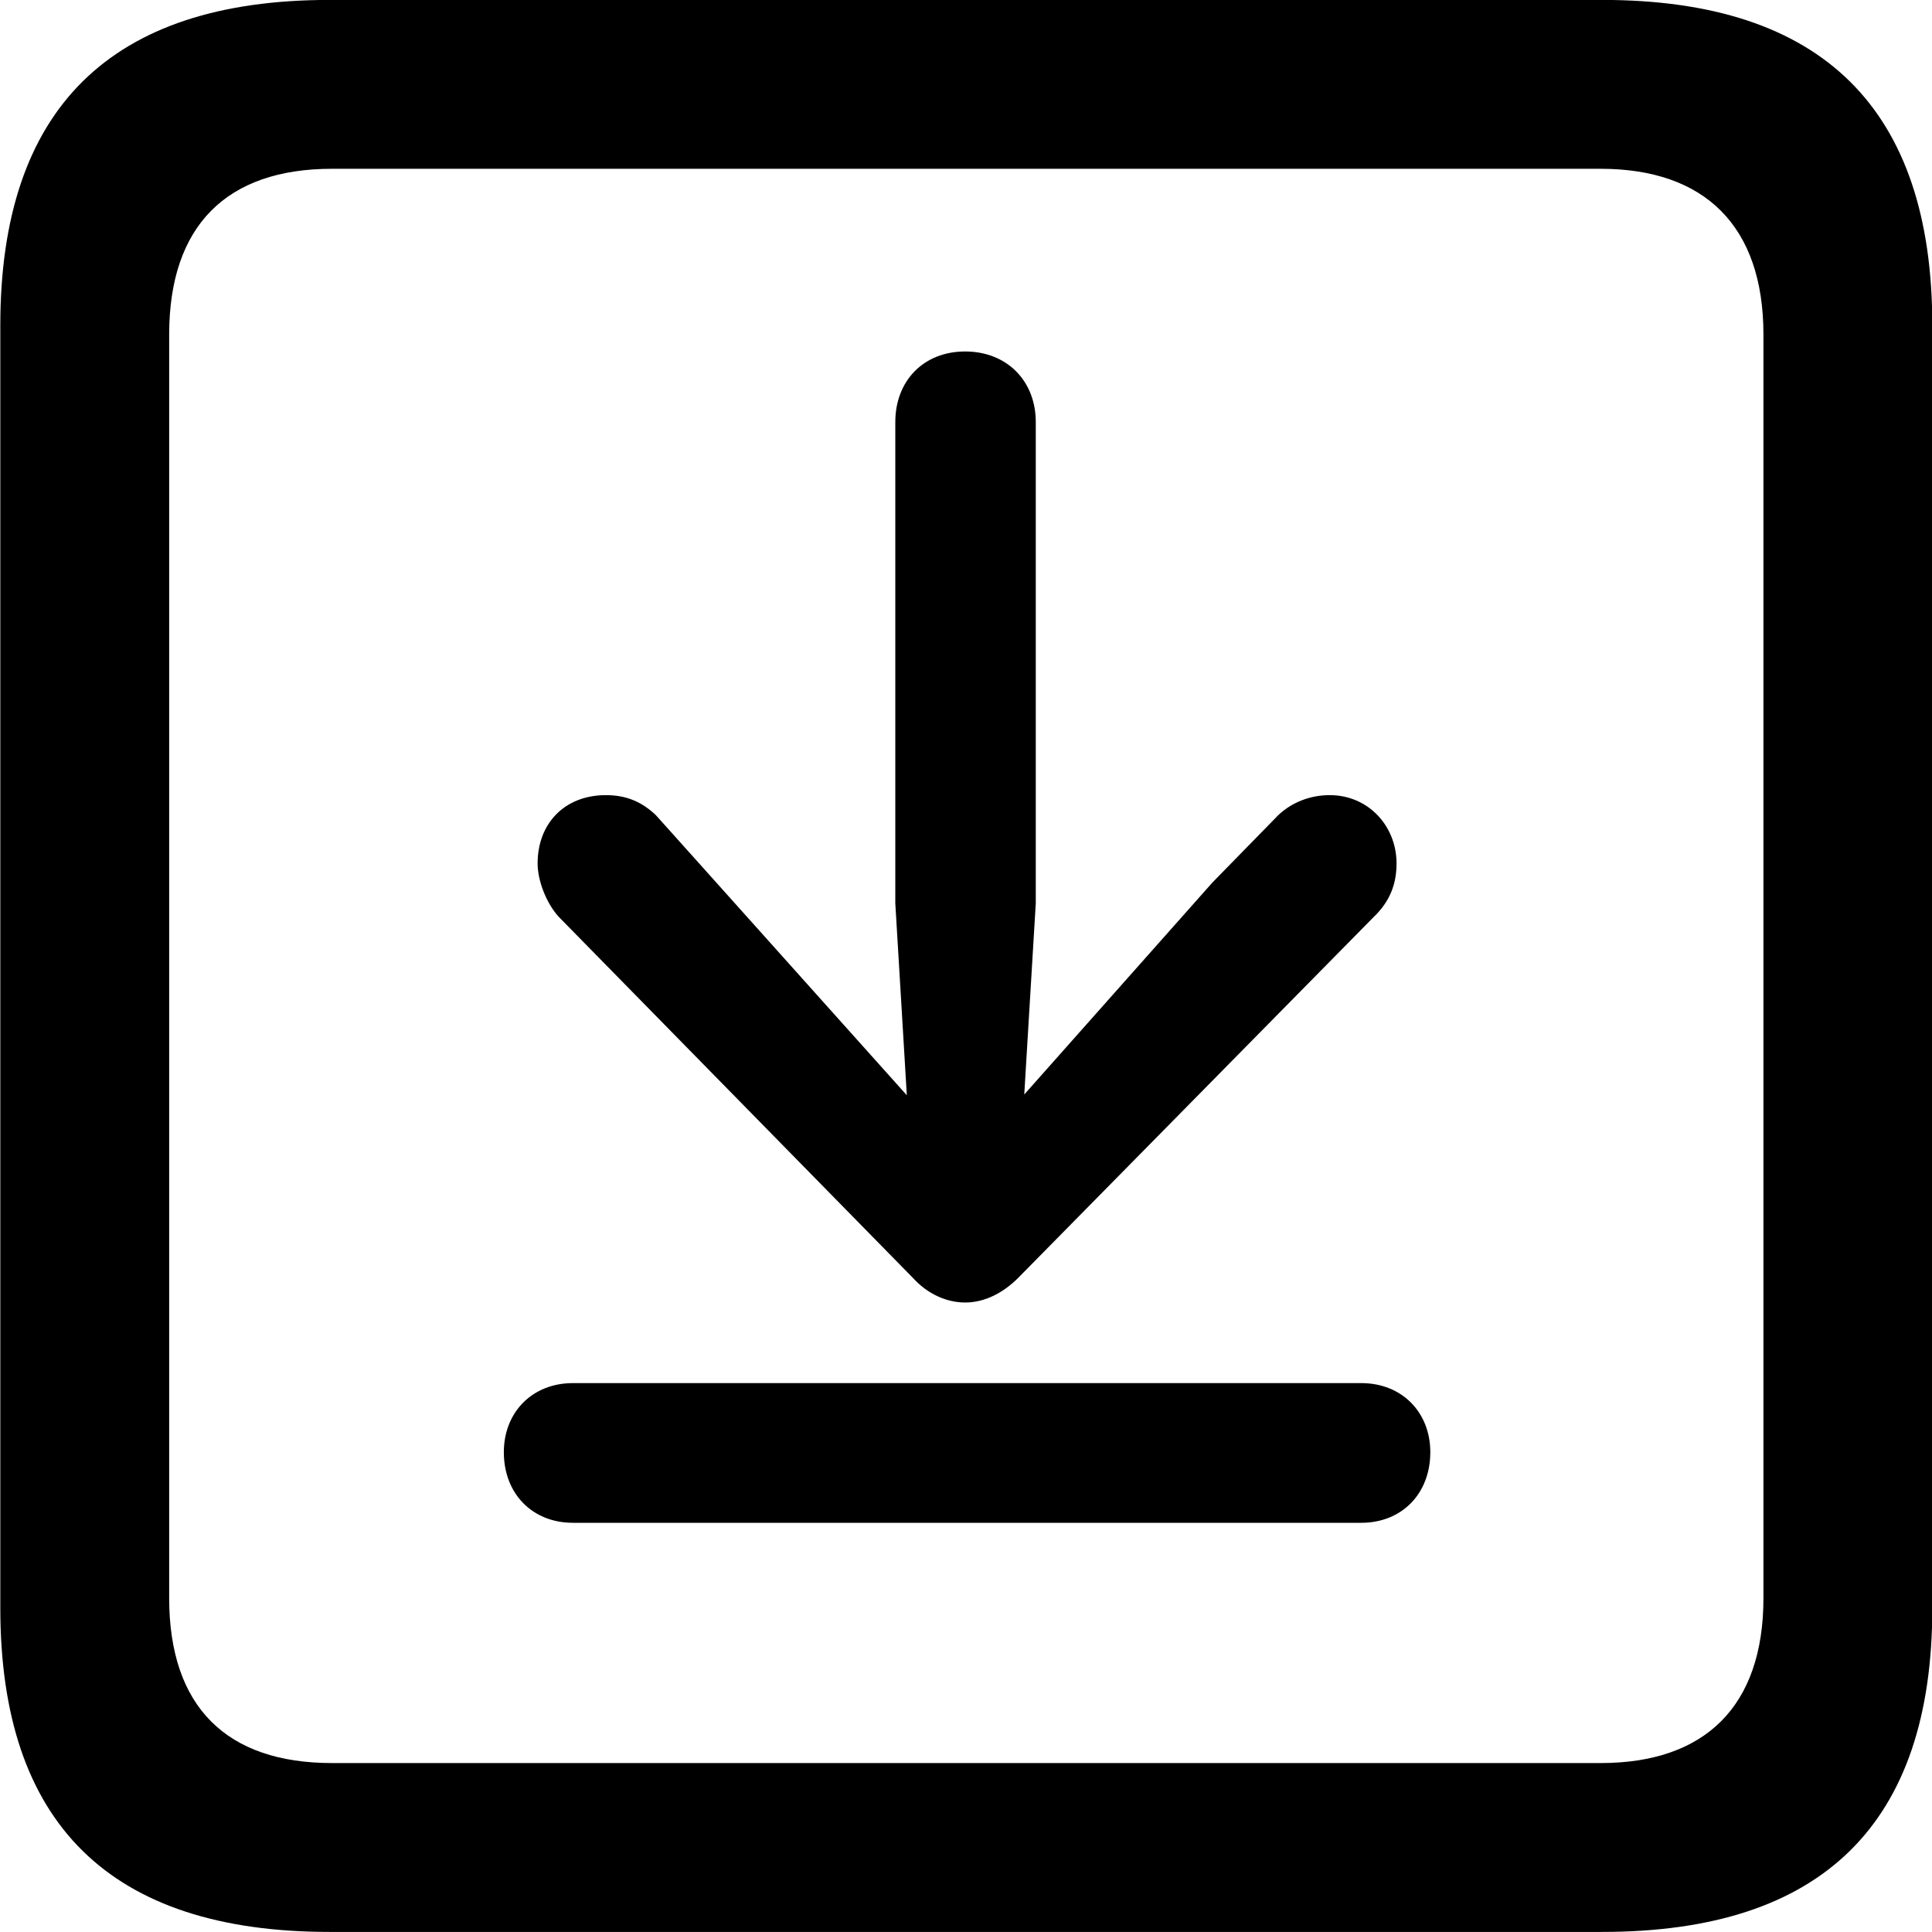 
<svg
    viewBox="0 0 25.17 25.17"
    xmlns="http://www.w3.org/2000/svg"
>
    <path
        fill="inherit"
        d="M4.294 25.169H20.874C23.744 25.169 25.174 23.759 25.174 20.949V4.239C25.174 1.419 23.744 -0.001 20.874 -0.001H4.294C1.434 -0.001 0.004 1.419 0.004 4.239V20.949C0.004 23.759 1.434 25.169 4.294 25.169ZM4.324 22.969C2.954 22.969 2.204 22.239 2.204 20.819V4.359C2.204 2.939 2.954 2.199 4.324 2.199H20.854C22.204 2.199 22.974 2.939 22.974 4.359V20.819C22.974 22.239 22.204 22.969 20.854 22.969ZM12.574 16.969C12.834 16.969 13.074 16.839 13.264 16.649L17.894 11.949C18.114 11.739 18.194 11.509 18.194 11.249C18.194 10.759 17.824 10.359 17.324 10.359C17.074 10.359 16.834 10.449 16.654 10.619L15.794 11.499L13.344 14.259L13.494 11.769V5.499C13.494 4.959 13.114 4.579 12.574 4.579C12.034 4.579 11.664 4.959 11.664 5.499V11.769L11.814 14.269L9.324 11.489L8.544 10.619C8.364 10.449 8.164 10.359 7.894 10.359C7.354 10.359 7.004 10.729 7.004 11.249C7.004 11.469 7.114 11.759 7.274 11.939L11.894 16.649C12.084 16.859 12.334 16.969 12.574 16.969ZM7.464 19.839H17.734C18.264 19.839 18.634 19.459 18.634 18.919C18.634 18.399 18.264 18.019 17.734 18.019H7.464C6.934 18.019 6.564 18.399 6.564 18.919C6.564 19.459 6.934 19.839 7.464 19.839Z"
        fillRule="evenodd"
        clipRule="evenodd"
    />
</svg>
        